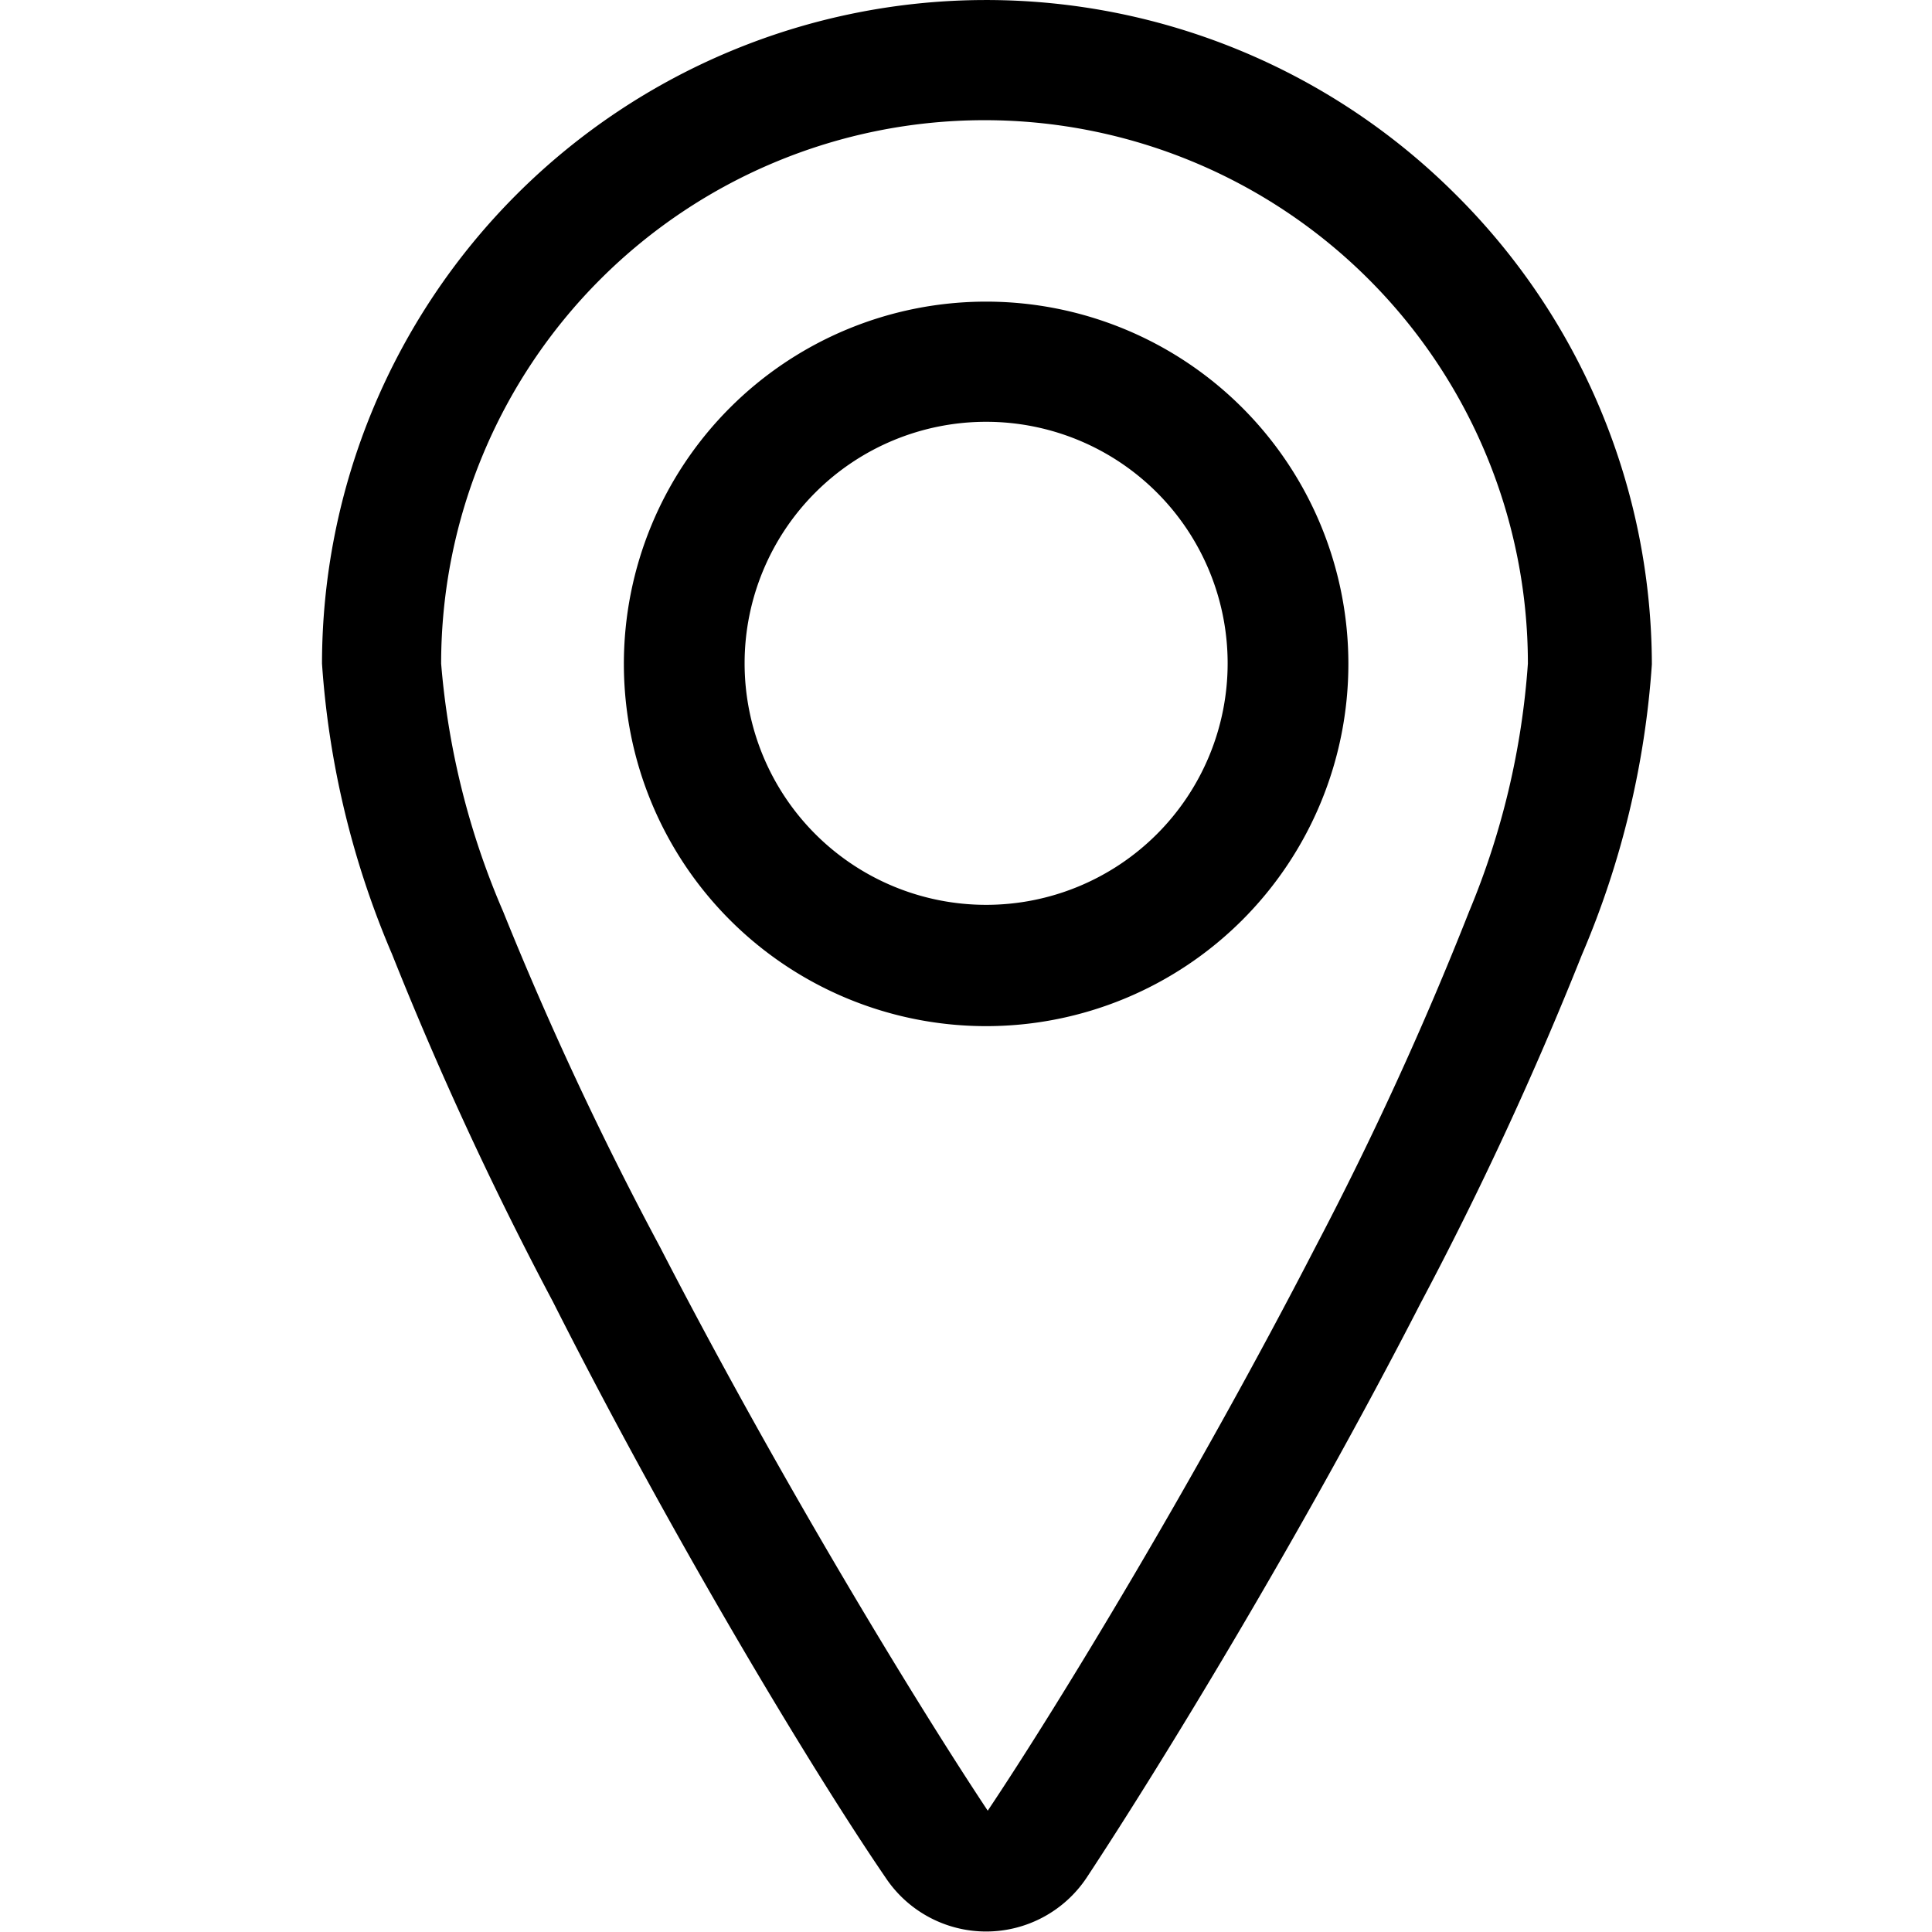 <svg viewBox="0 0 24 24" fill="currentColor">
    <path d="M15.43 5.063a4.5 4.5 0 1 0-6.36 6.368 4.5 4.5 0 0 0 6.36-6.368Zm-1.06 5.3a3 3 0 1 1-4.24-4.246 3 3 0 0 1 4.24 4.246Z"/>
    <path d="M18.08 2.413A8.25 8.25 0 0 0 4 8.243a11.07 11.07 0 0 0 .87 3.61 43.988 43.988 0 0 0 2 4.32c1.48 2.93 3.22 5.82 4.13 7.15a1.5 1.5 0 0 0 2.5 0c.91-1.38 2.65-4.22 4.15-7.14a43.99 43.99 0 0 0 2-4.32 11.07 11.07 0 0 0 .87-3.61 8.251 8.251 0 0 0-2.44-5.84Zm.17 8.91a42.57 42.57 0 0 1-1.91 4.17c-1.48 2.87-3.18 5.67-4.07 7-.89-1.34-2.59-4.13-4.07-7a42.557 42.557 0 0 1-1.95-4.17 9.75 9.75 0 0 1-.77-3.08 6.75 6.75 0 0 1 13.5 0 9.748 9.748 0 0 1-.73 3.08Z"/>
</svg>
